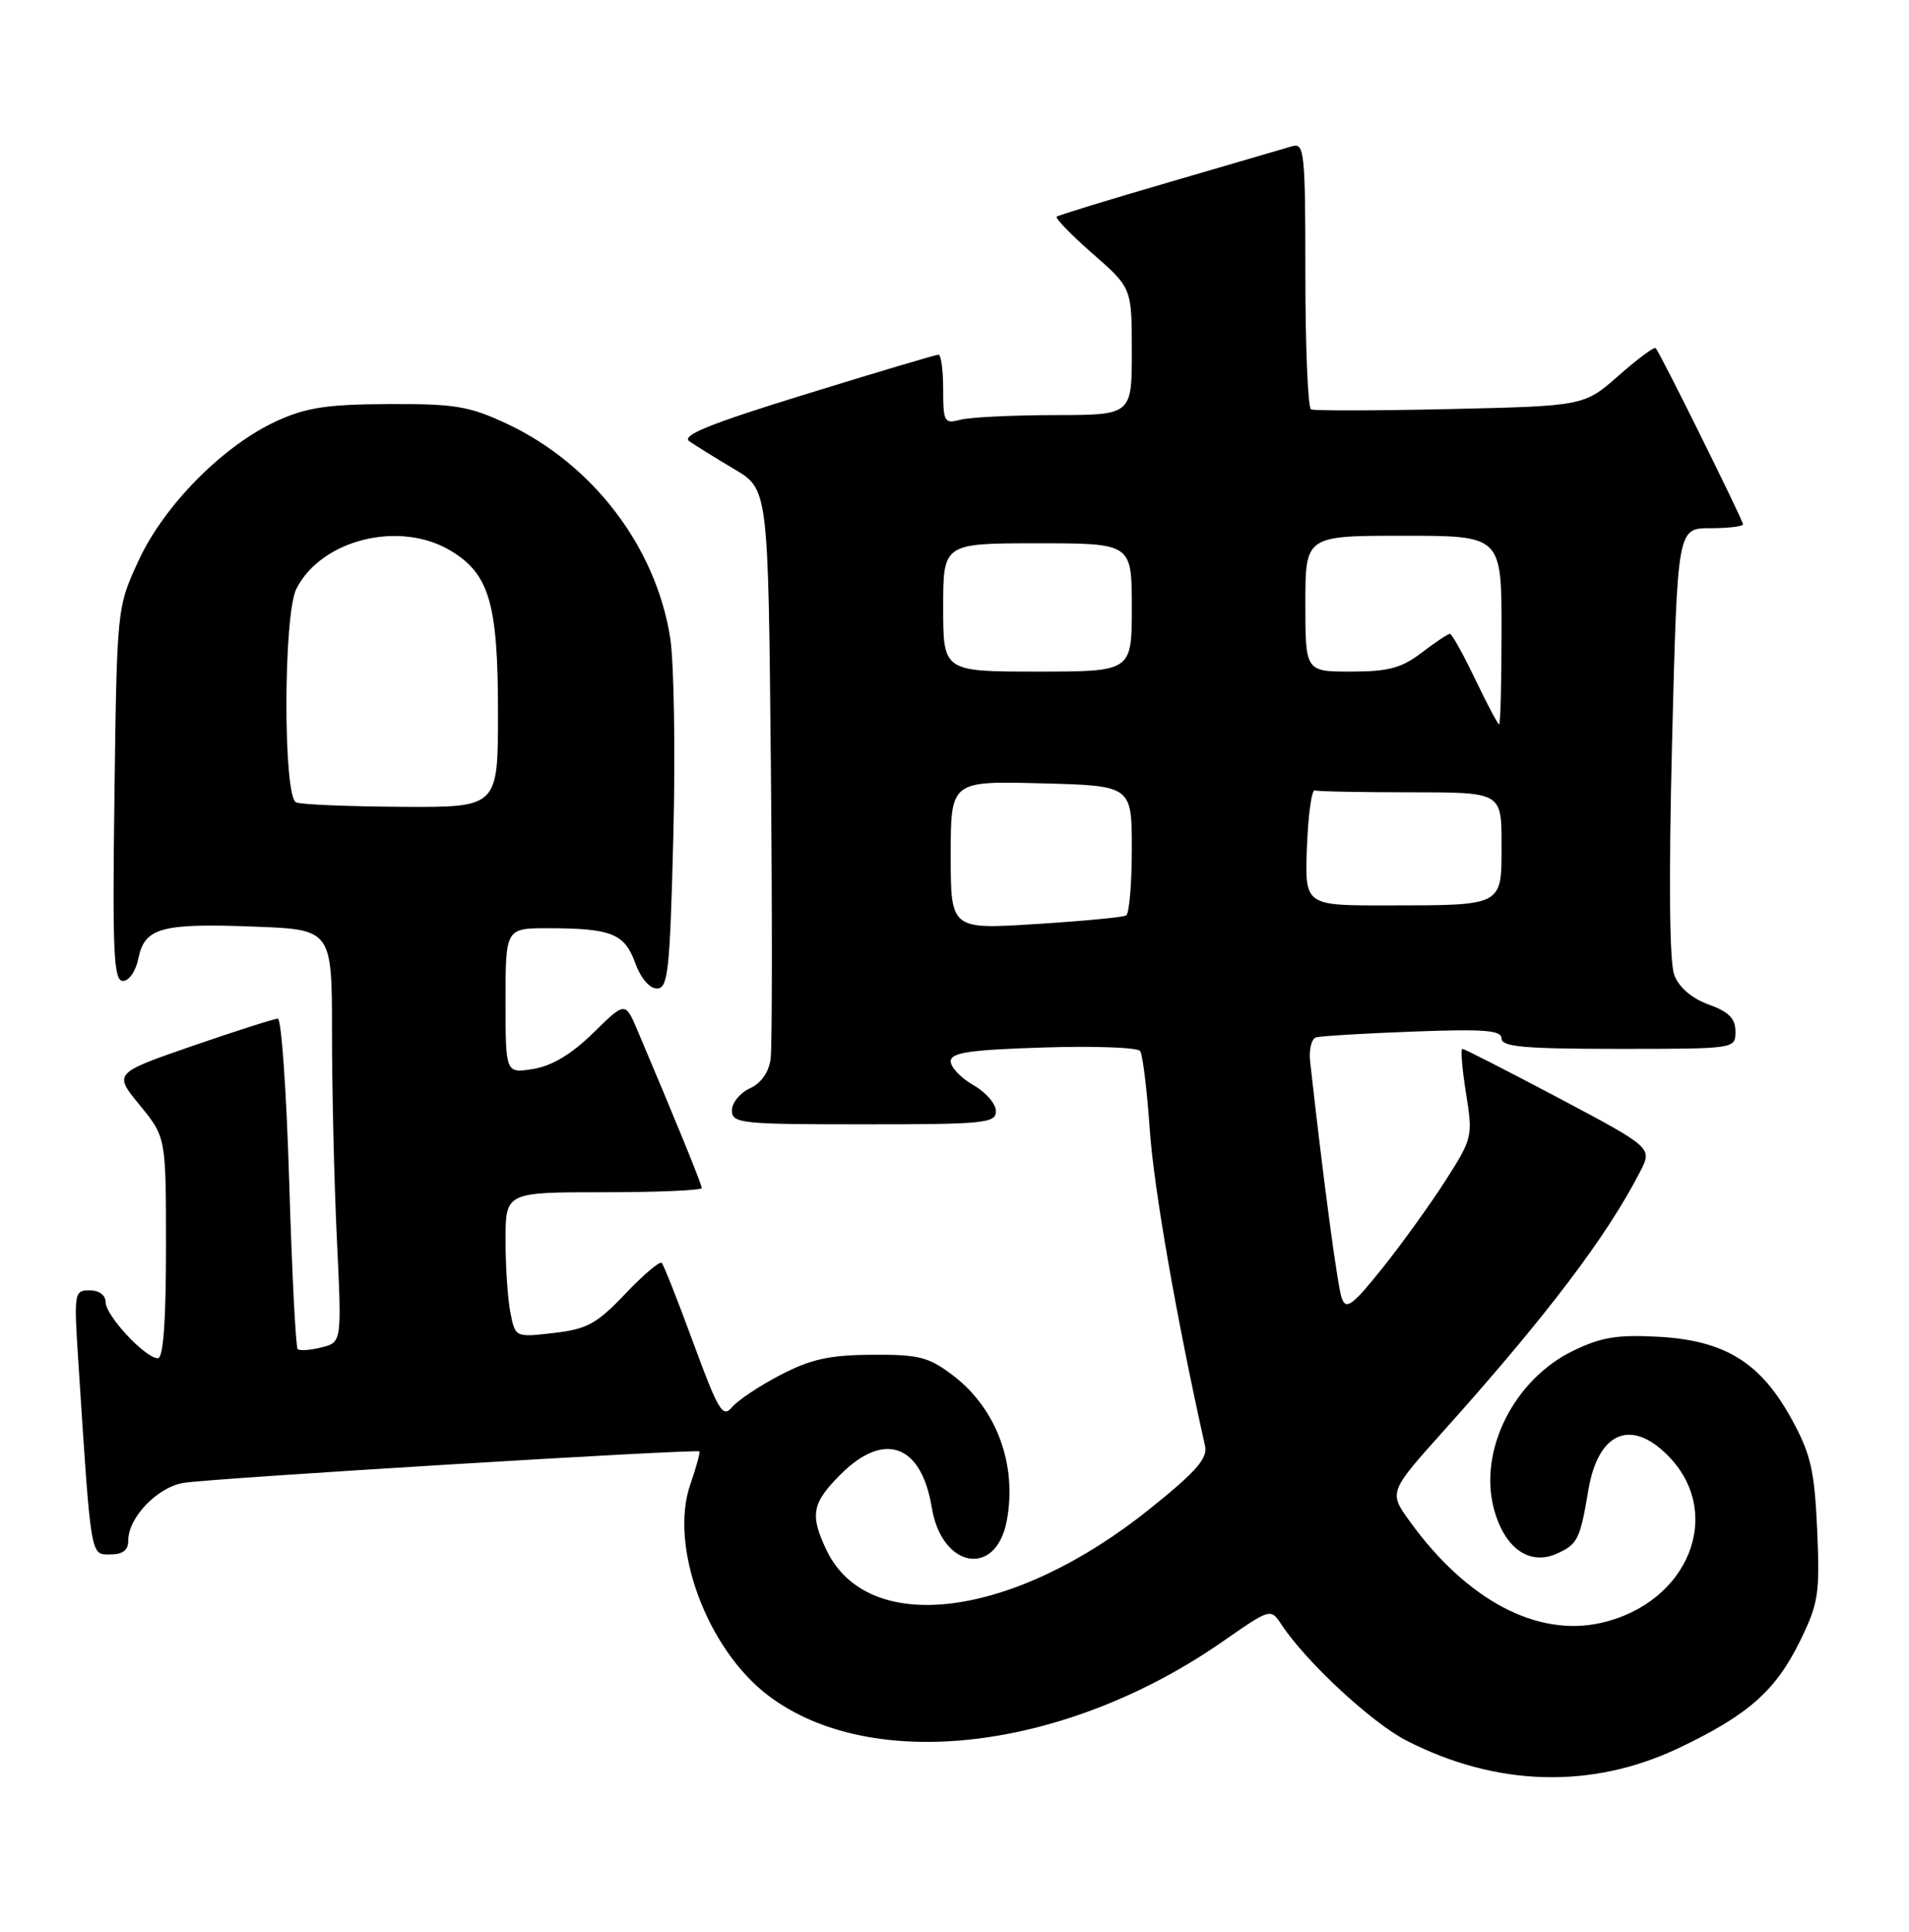 <?xml version="1.0" encoding="UTF-8" standalone="no"?>
<!DOCTYPE svg PUBLIC "-//W3C//DTD SVG 1.1//EN" "http://www.w3.org/Graphics/SVG/1.1/DTD/svg11.dtd" >
<svg xmlns="http://www.w3.org/2000/svg" xmlns:xlink="http://www.w3.org/1999/xlink" version="1.1" viewBox="0 0 253 256">
 <g >
 <path fill="currentColor"
d=" M 222.50 231.65 C 231.71 227.27 235.33 224.06 238.57 217.45 C 241.01 212.46 241.20 211.19 240.83 202.75 C 240.48 194.85 239.98 192.71 237.47 188.11 C 233.37 180.60 228.65 177.66 219.90 177.16 C 214.38 176.85 212.22 177.20 208.51 179.00 C 200.64 182.81 195.91 192.25 198.00 200.00 C 199.40 205.20 202.73 207.54 206.36 205.88 C 209.09 204.64 209.41 203.99 210.50 197.50 C 211.78 189.84 216.09 187.93 221.00 192.85 C 228.61 200.46 223.84 212.45 212.15 215.08 C 203.69 216.98 194.39 212.05 186.87 201.66 C 184.04 197.75 184.04 197.75 191.32 189.63 C 204.96 174.41 212.96 163.86 217.35 155.30 C 219.00 152.11 219.00 152.11 206.64 145.55 C 199.84 141.95 194.07 139.00 193.81 139.00 C 193.56 139.00 193.77 141.64 194.29 144.87 C 195.21 150.61 195.15 150.85 191.57 156.46 C 189.55 159.61 185.79 164.83 183.21 168.06 C 179.26 172.99 178.41 173.63 177.83 172.07 C 177.27 170.56 175.36 156.22 173.63 140.66 C 173.46 139.09 173.81 137.67 174.41 137.48 C 175.01 137.30 180.79 136.95 187.25 136.71 C 196.74 136.35 199.00 136.53 199.00 137.63 C 199.00 138.73 202.05 139.00 214.50 139.00 C 230.00 139.00 230.00 139.00 230.00 136.70 C 230.00 134.97 229.11 134.08 226.44 133.12 C 224.20 132.30 222.52 130.86 221.89 129.21 C 221.25 127.54 221.15 116.41 221.60 98.30 C 222.31 70.00 222.31 70.00 226.65 70.00 C 229.04 70.00 231.00 69.77 231.00 69.48 C 231.00 68.94 220.02 46.77 219.43 46.13 C 219.24 45.92 217.03 47.56 214.51 49.78 C 209.94 53.80 209.94 53.80 192.22 54.21 C 182.47 54.43 174.16 54.45 173.75 54.25 C 173.34 54.05 173.00 46.00 173.00 36.37 C 173.00 20.17 172.87 18.90 171.25 19.38 C 170.29 19.67 162.97 21.80 155.00 24.13 C 147.03 26.45 140.30 28.51 140.05 28.71 C 139.81 28.90 141.94 31.11 144.80 33.61 C 150.00 38.16 150.00 38.16 150.00 46.58 C 150.00 55.00 150.00 55.00 139.75 55.01 C 134.11 55.02 128.49 55.30 127.25 55.63 C 125.15 56.19 125.00 55.92 125.00 51.62 C 125.00 49.08 124.72 47.00 124.38 47.00 C 124.04 47.00 116.15 49.35 106.83 52.23 C 94.08 56.16 90.26 57.70 91.36 58.48 C 92.16 59.04 94.84 60.70 97.31 62.17 C 101.81 64.83 101.81 64.83 102.16 101.17 C 102.35 121.15 102.34 138.77 102.13 140.33 C 101.89 142.11 100.87 143.56 99.37 144.24 C 98.07 144.83 97.00 146.15 97.00 147.16 C 97.00 148.88 98.18 149.00 114.50 149.00 C 130.50 149.00 132.00 148.85 131.99 147.25 C 131.99 146.29 130.64 144.73 128.99 143.80 C 127.35 142.86 126.00 141.44 126.00 140.65 C 126.00 139.50 128.43 139.13 138.25 138.82 C 144.99 138.60 150.77 138.81 151.11 139.29 C 151.44 139.77 152.02 144.51 152.39 149.83 C 152.93 157.59 155.96 174.88 159.70 191.60 C 160.08 193.26 158.56 195.00 152.42 199.93 C 134.30 214.51 115.01 216.97 109.52 205.39 C 107.31 200.75 107.61 199.19 111.40 195.40 C 117.19 189.61 122.11 191.40 123.49 199.79 C 124.81 207.85 132.01 209.11 133.43 201.53 C 134.82 194.10 132.08 186.69 126.33 182.30 C 123.08 179.83 121.82 179.50 115.57 179.54 C 109.94 179.57 107.47 180.12 103.44 182.21 C 100.65 183.66 97.76 185.59 97.00 186.50 C 95.79 187.95 95.19 186.95 91.90 178.00 C 89.85 172.41 87.96 167.63 87.70 167.36 C 87.43 167.10 85.26 168.95 82.86 171.47 C 79.09 175.44 77.81 176.14 73.40 176.65 C 68.30 177.24 68.30 177.24 67.65 174.00 C 67.29 172.21 67.00 167.88 67.00 164.38 C 67.00 158.00 67.00 158.00 80.00 158.00 C 87.15 158.00 93.00 157.75 93.00 157.44 C 93.00 156.95 89.42 148.18 84.51 136.61 C 82.86 132.72 82.86 132.72 78.61 136.90 C 75.75 139.70 73.15 141.26 70.68 141.66 C 67.00 142.26 67.00 142.26 67.00 132.63 C 67.00 123.00 67.00 123.00 72.75 123.01 C 81.04 123.03 82.77 123.73 84.18 127.61 C 84.90 129.61 86.08 131.00 87.06 131.00 C 88.54 131.00 88.78 128.76 89.24 110.75 C 89.52 99.61 89.33 87.82 88.82 84.53 C 86.93 72.48 78.56 61.50 67.18 56.16 C 62.18 53.82 60.30 53.51 51.50 53.55 C 43.41 53.58 40.58 54.01 36.71 55.78 C 29.62 59.01 21.76 66.94 18.37 74.28 C 15.50 80.50 15.50 80.50 15.17 105.25 C 14.89 126.37 15.06 130.00 16.30 130.00 C 17.11 130.00 18.01 128.68 18.35 126.98 C 19.16 122.94 21.42 122.32 33.75 122.80 C 44.00 123.19 44.00 123.19 44.00 136.94 C 44.00 144.50 44.29 156.80 44.65 164.28 C 45.30 177.89 45.30 177.89 42.61 178.56 C 41.12 178.94 39.70 179.03 39.45 178.78 C 39.19 178.53 38.69 168.57 38.33 156.66 C 37.97 144.75 37.30 135.00 36.82 135.00 C 36.35 135.00 31.26 136.63 25.51 138.61 C 15.05 142.23 15.05 142.23 18.53 146.47 C 22.00 150.71 22.00 150.71 22.00 165.35 C 22.00 175.15 21.64 180.00 20.92 180.00 C 19.27 180.00 14.00 174.35 14.00 172.58 C 14.00 171.64 13.14 171.00 11.88 171.00 C 9.82 171.00 9.78 171.28 10.40 180.75 C 12.08 206.68 11.97 206.00 14.60 206.00 C 16.28 206.00 17.00 205.44 17.00 204.13 C 17.00 201.12 20.83 197.12 24.29 196.52 C 27.77 195.92 92.32 191.99 92.69 192.35 C 92.81 192.48 92.27 194.45 91.48 196.74 C 88.66 204.92 93.68 218.52 101.79 224.68 C 115.50 235.10 141.22 232.04 162.09 217.51 C 168.40 213.12 168.40 213.12 169.84 215.31 C 173.10 220.24 181.81 228.32 186.40 230.67 C 198.33 236.79 210.98 237.13 222.50 231.65 Z  M 126.00 113.33 C 126.00 103.50 126.00 103.50 138.00 103.81 C 150.00 104.12 150.00 104.12 150.00 112.50 C 150.00 117.11 149.66 121.08 149.25 121.32 C 148.84 121.56 143.44 122.07 137.25 122.46 C 126.00 123.17 126.00 123.17 126.00 113.33 Z  M 173.21 112.25 C 173.37 107.99 173.84 104.61 174.25 104.75 C 174.66 104.89 180.40 105.00 187.00 105.00 C 199.00 105.00 199.00 105.00 199.00 111.88 C 199.00 120.16 199.37 119.97 183.71 119.99 C 172.92 120.00 172.92 120.00 173.21 112.25 Z  M 39.25 106.34 C 37.51 105.64 37.54 81.47 39.28 78.03 C 42.61 71.45 53.06 68.91 59.81 73.03 C 64.86 76.10 66.00 80.05 66.00 94.47 C 66.00 107.00 66.00 107.00 53.25 106.92 C 46.24 106.88 39.94 106.62 39.25 106.34 Z  M 195.50 90.00 C 193.92 86.70 192.42 84.00 192.16 84.00 C 191.90 84.00 190.21 85.12 188.41 86.50 C 185.75 88.53 184.00 89.00 179.07 89.00 C 173.00 89.00 173.00 89.00 173.00 80.00 C 173.00 71.00 173.00 71.00 186.00 71.00 C 199.00 71.00 199.00 71.00 199.00 83.50 C 199.00 90.38 198.86 96.00 198.68 96.00 C 198.51 96.00 197.08 93.30 195.50 90.00 Z  M 125.00 80.50 C 125.00 72.00 125.00 72.00 137.50 72.00 C 150.00 72.00 150.00 72.00 150.00 80.50 C 150.00 89.00 150.00 89.00 137.50 89.00 C 125.00 89.00 125.00 89.00 125.00 80.50 Z "/>
</g>
</svg>